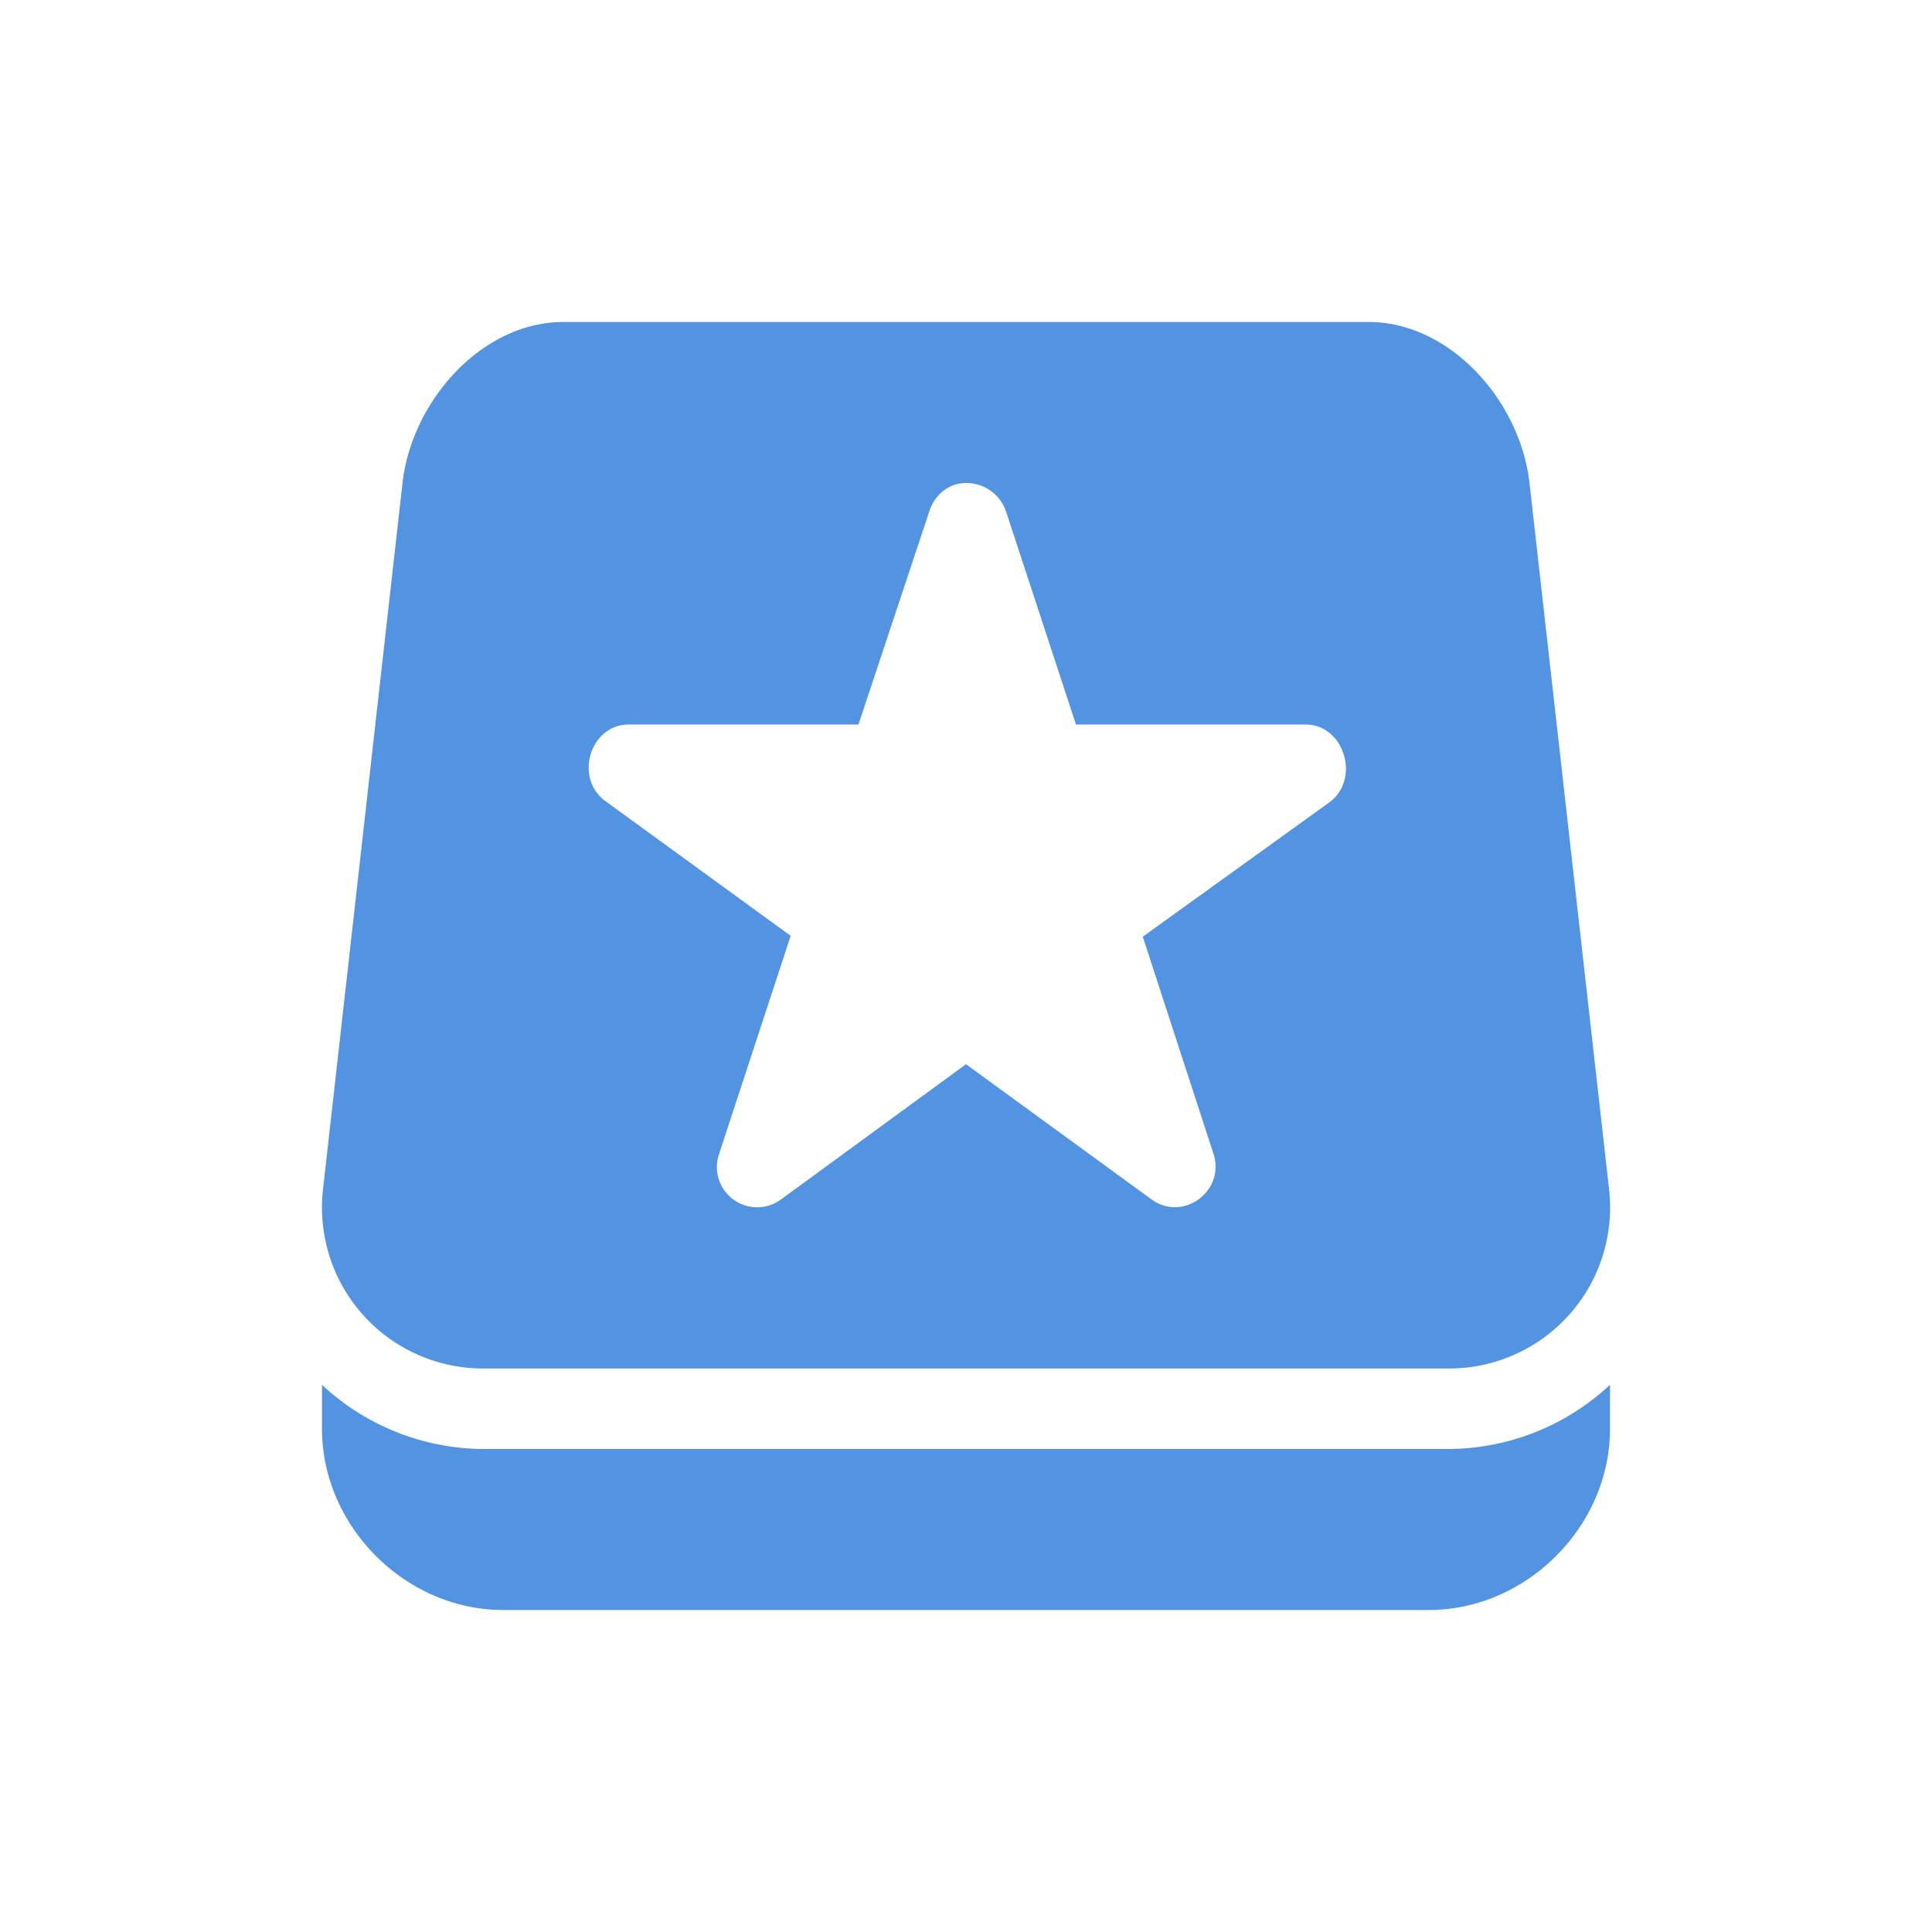 <svg xmlns="http://www.w3.org/2000/svg" width="24" height="24"><defs><style id="current-color-scheme" type="text/css"></style></defs><path d="M4 17.203v.547C4 18.962 5.038 20 6.25 20h11.5c1.212 0 2.25-1.038 2.25-2.25v-.547A2.96 2.96 0 0 1 18 18H6a2.96 2.96 0 0 1-2-.797zM12 6a.52.52 0 0 1 .496.35l.87 2.65h2.851c.487 0 .688.686.293.97l-2.314 1.666.88 2.702c.144.459-.379.844-.769.563L12 13.22 9.702 14.9a.5.5 0 0 1-.77-.563l.89-2.712L7.52 9.951c-.392-.285-.191-.952.293-.951h2.851l.881-2.65c.064-.2.238-.35.455-.35zM7 4c-1.02 0-1.886.987-2 2l-.988 8.779A2 2 0 0 0 6 17h12a2 2 0 0 0 1.989-2.221L19 6c-.114-1.013-.98-2-2-2z" fill="currentColor" color="#5294e2"/></svg>